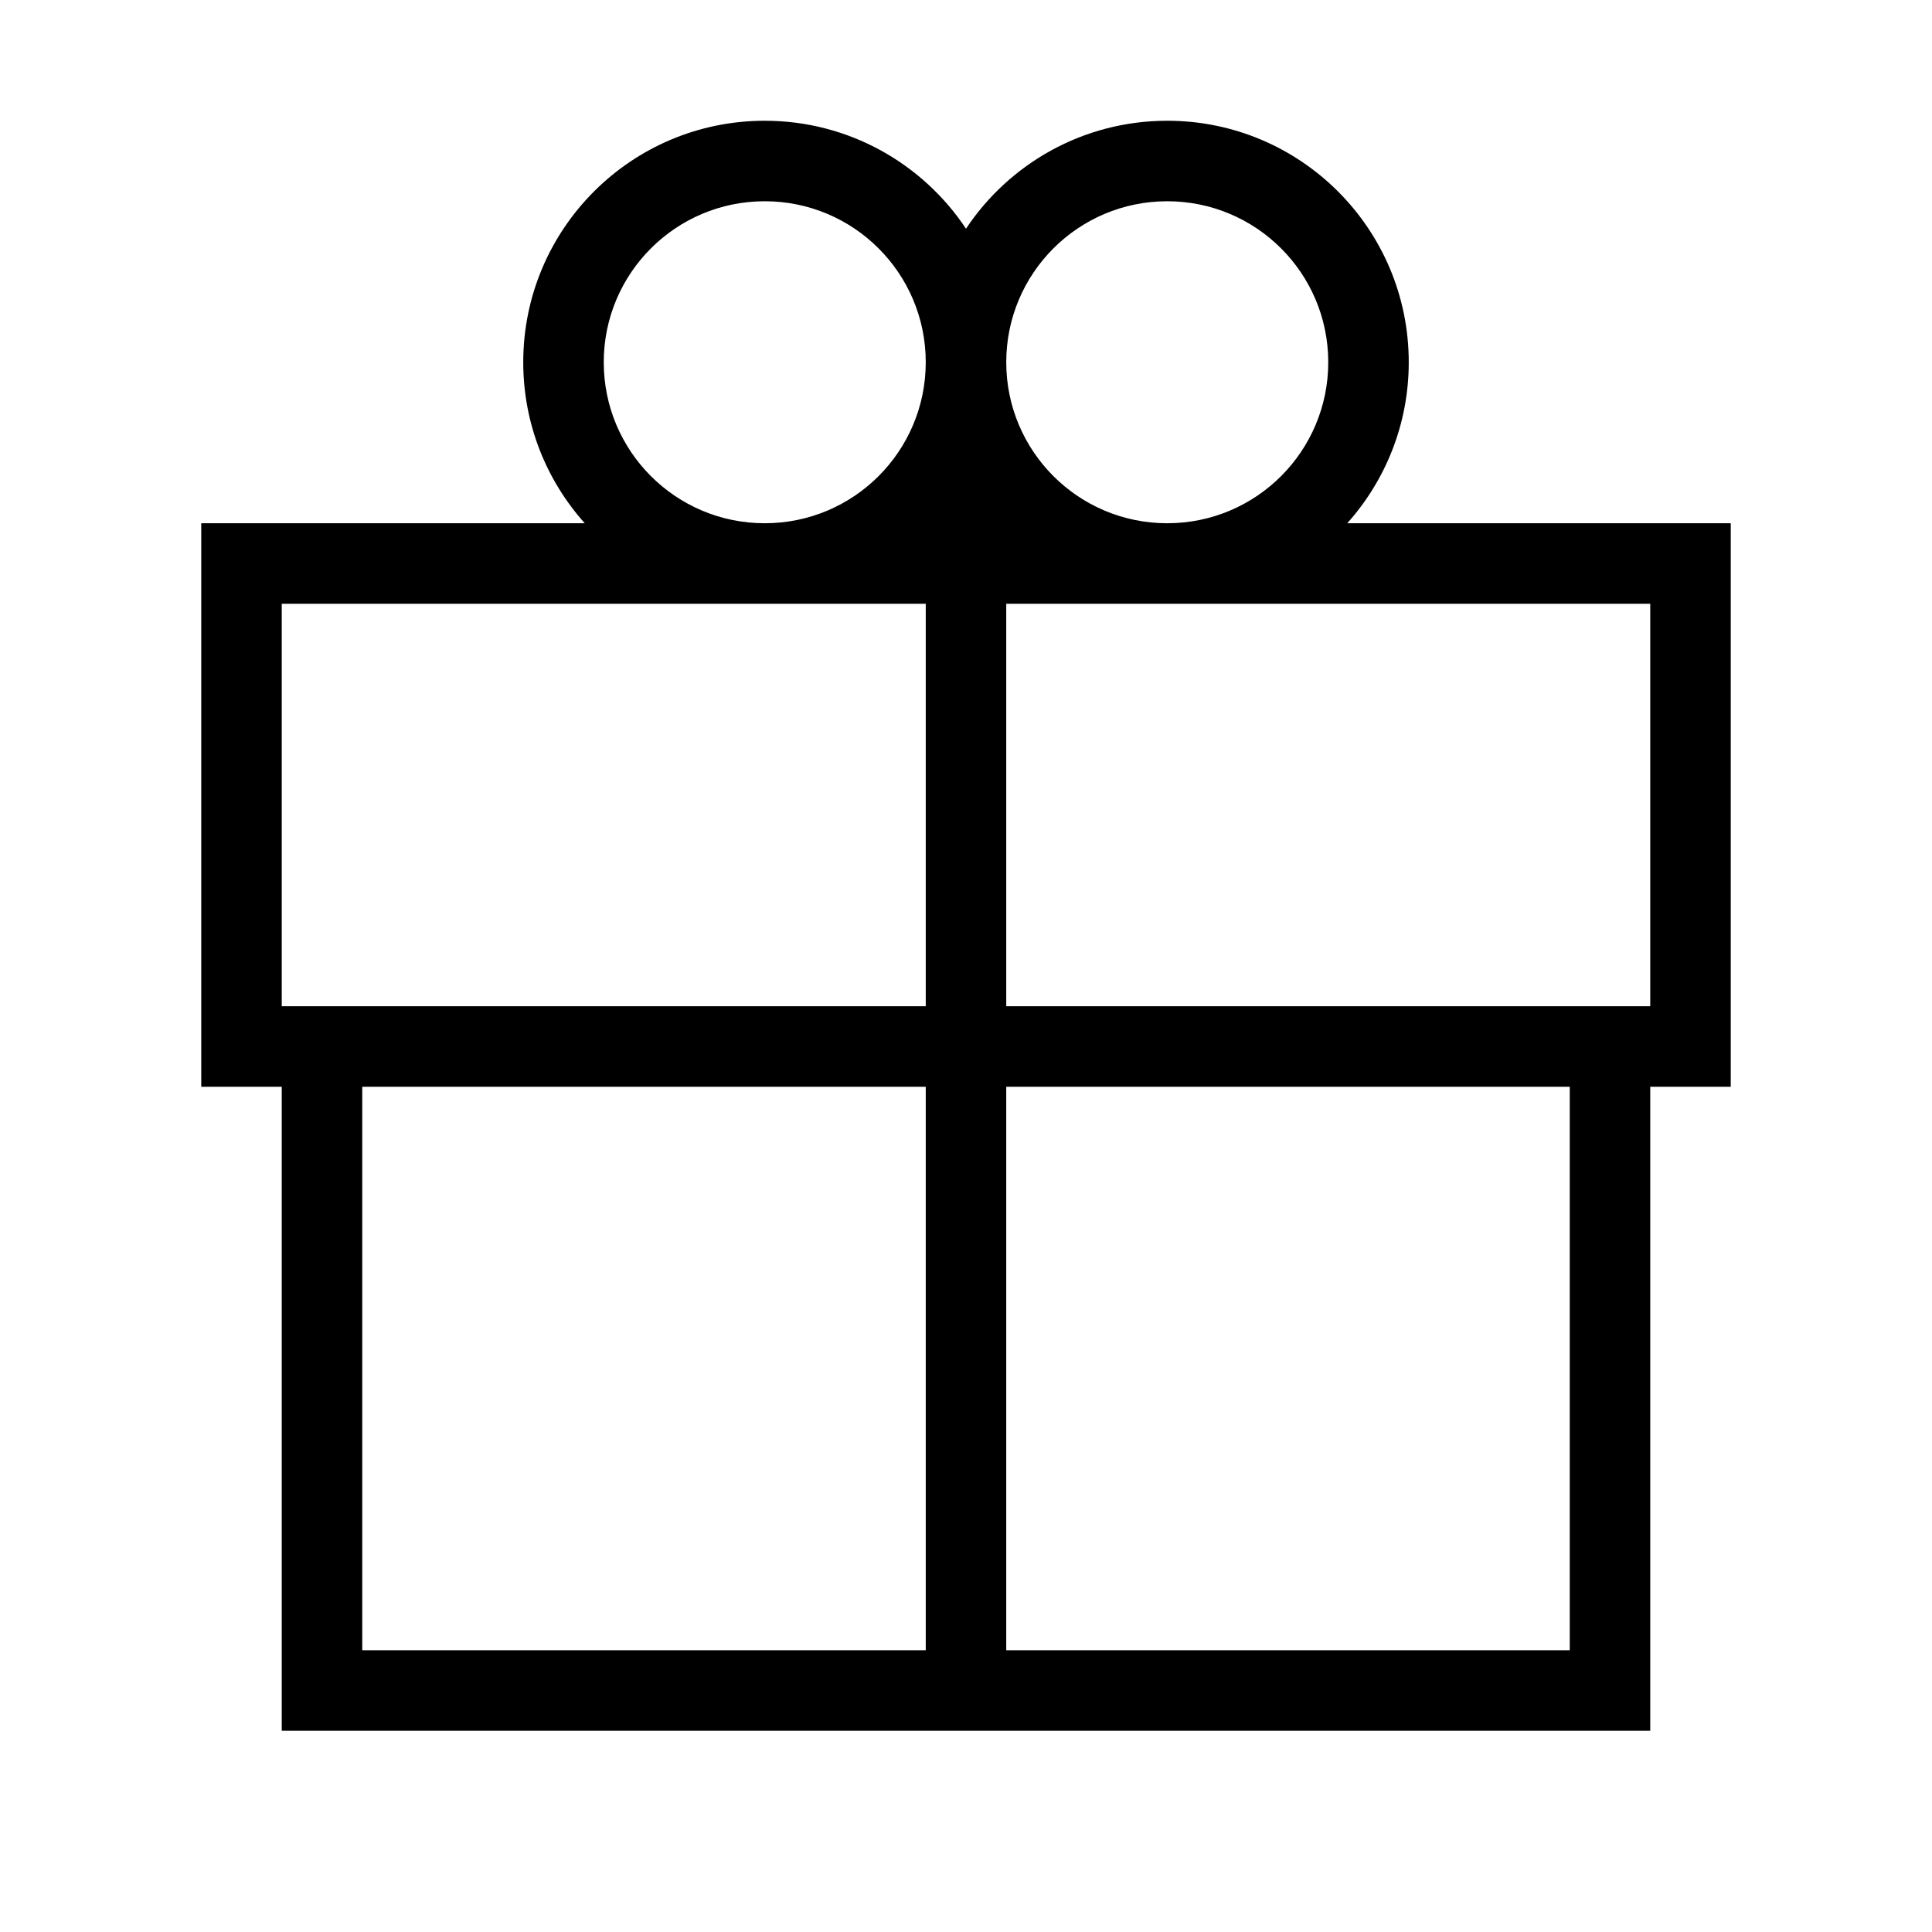 <svg width="24" height="24" viewBox="0 0 24 24" fill="none" xmlns="http://www.w3.org/2000/svg">
<path fill-rule="evenodd" clip-rule="evenodd" d="M14.5 1.5C13.457 1.5 12.537 2.033 12 2.841C11.463 2.033 10.543 1.5 9.5 1.5C7.843 1.5 6.5 2.843 6.5 4.5C6.5 5.268 6.789 5.969 7.264 6.5H2.5V13.5H3.5V21.5H20.5V13.5H21.5V6.5H16.736C17.211 5.969 17.5 5.268 17.5 4.5C17.5 2.843 16.157 1.5 14.5 1.5ZM9.5 2.5C10.605 2.5 11.5 3.395 11.5 4.5C11.5 5.605 10.605 6.5 9.5 6.5C8.395 6.5 7.5 5.605 7.5 4.5C7.5 3.395 8.395 2.5 9.5 2.5ZM3.5 12.5V7.5H11.5V12.5H3.5ZM14.5 6.5C15.605 6.5 16.5 5.605 16.5 4.5C16.5 3.395 15.605 2.5 14.5 2.5C13.395 2.5 12.5 3.395 12.5 4.5C12.5 5.605 13.395 6.5 14.5 6.5ZM12.5 7.5V12.5H20.5V7.5H12.5ZM12.5 13.5H19.5V20.5H12.5V13.5ZM4.5 13.5H11.5V20.5H4.5V13.5Z" fill="black"/>
</svg>
